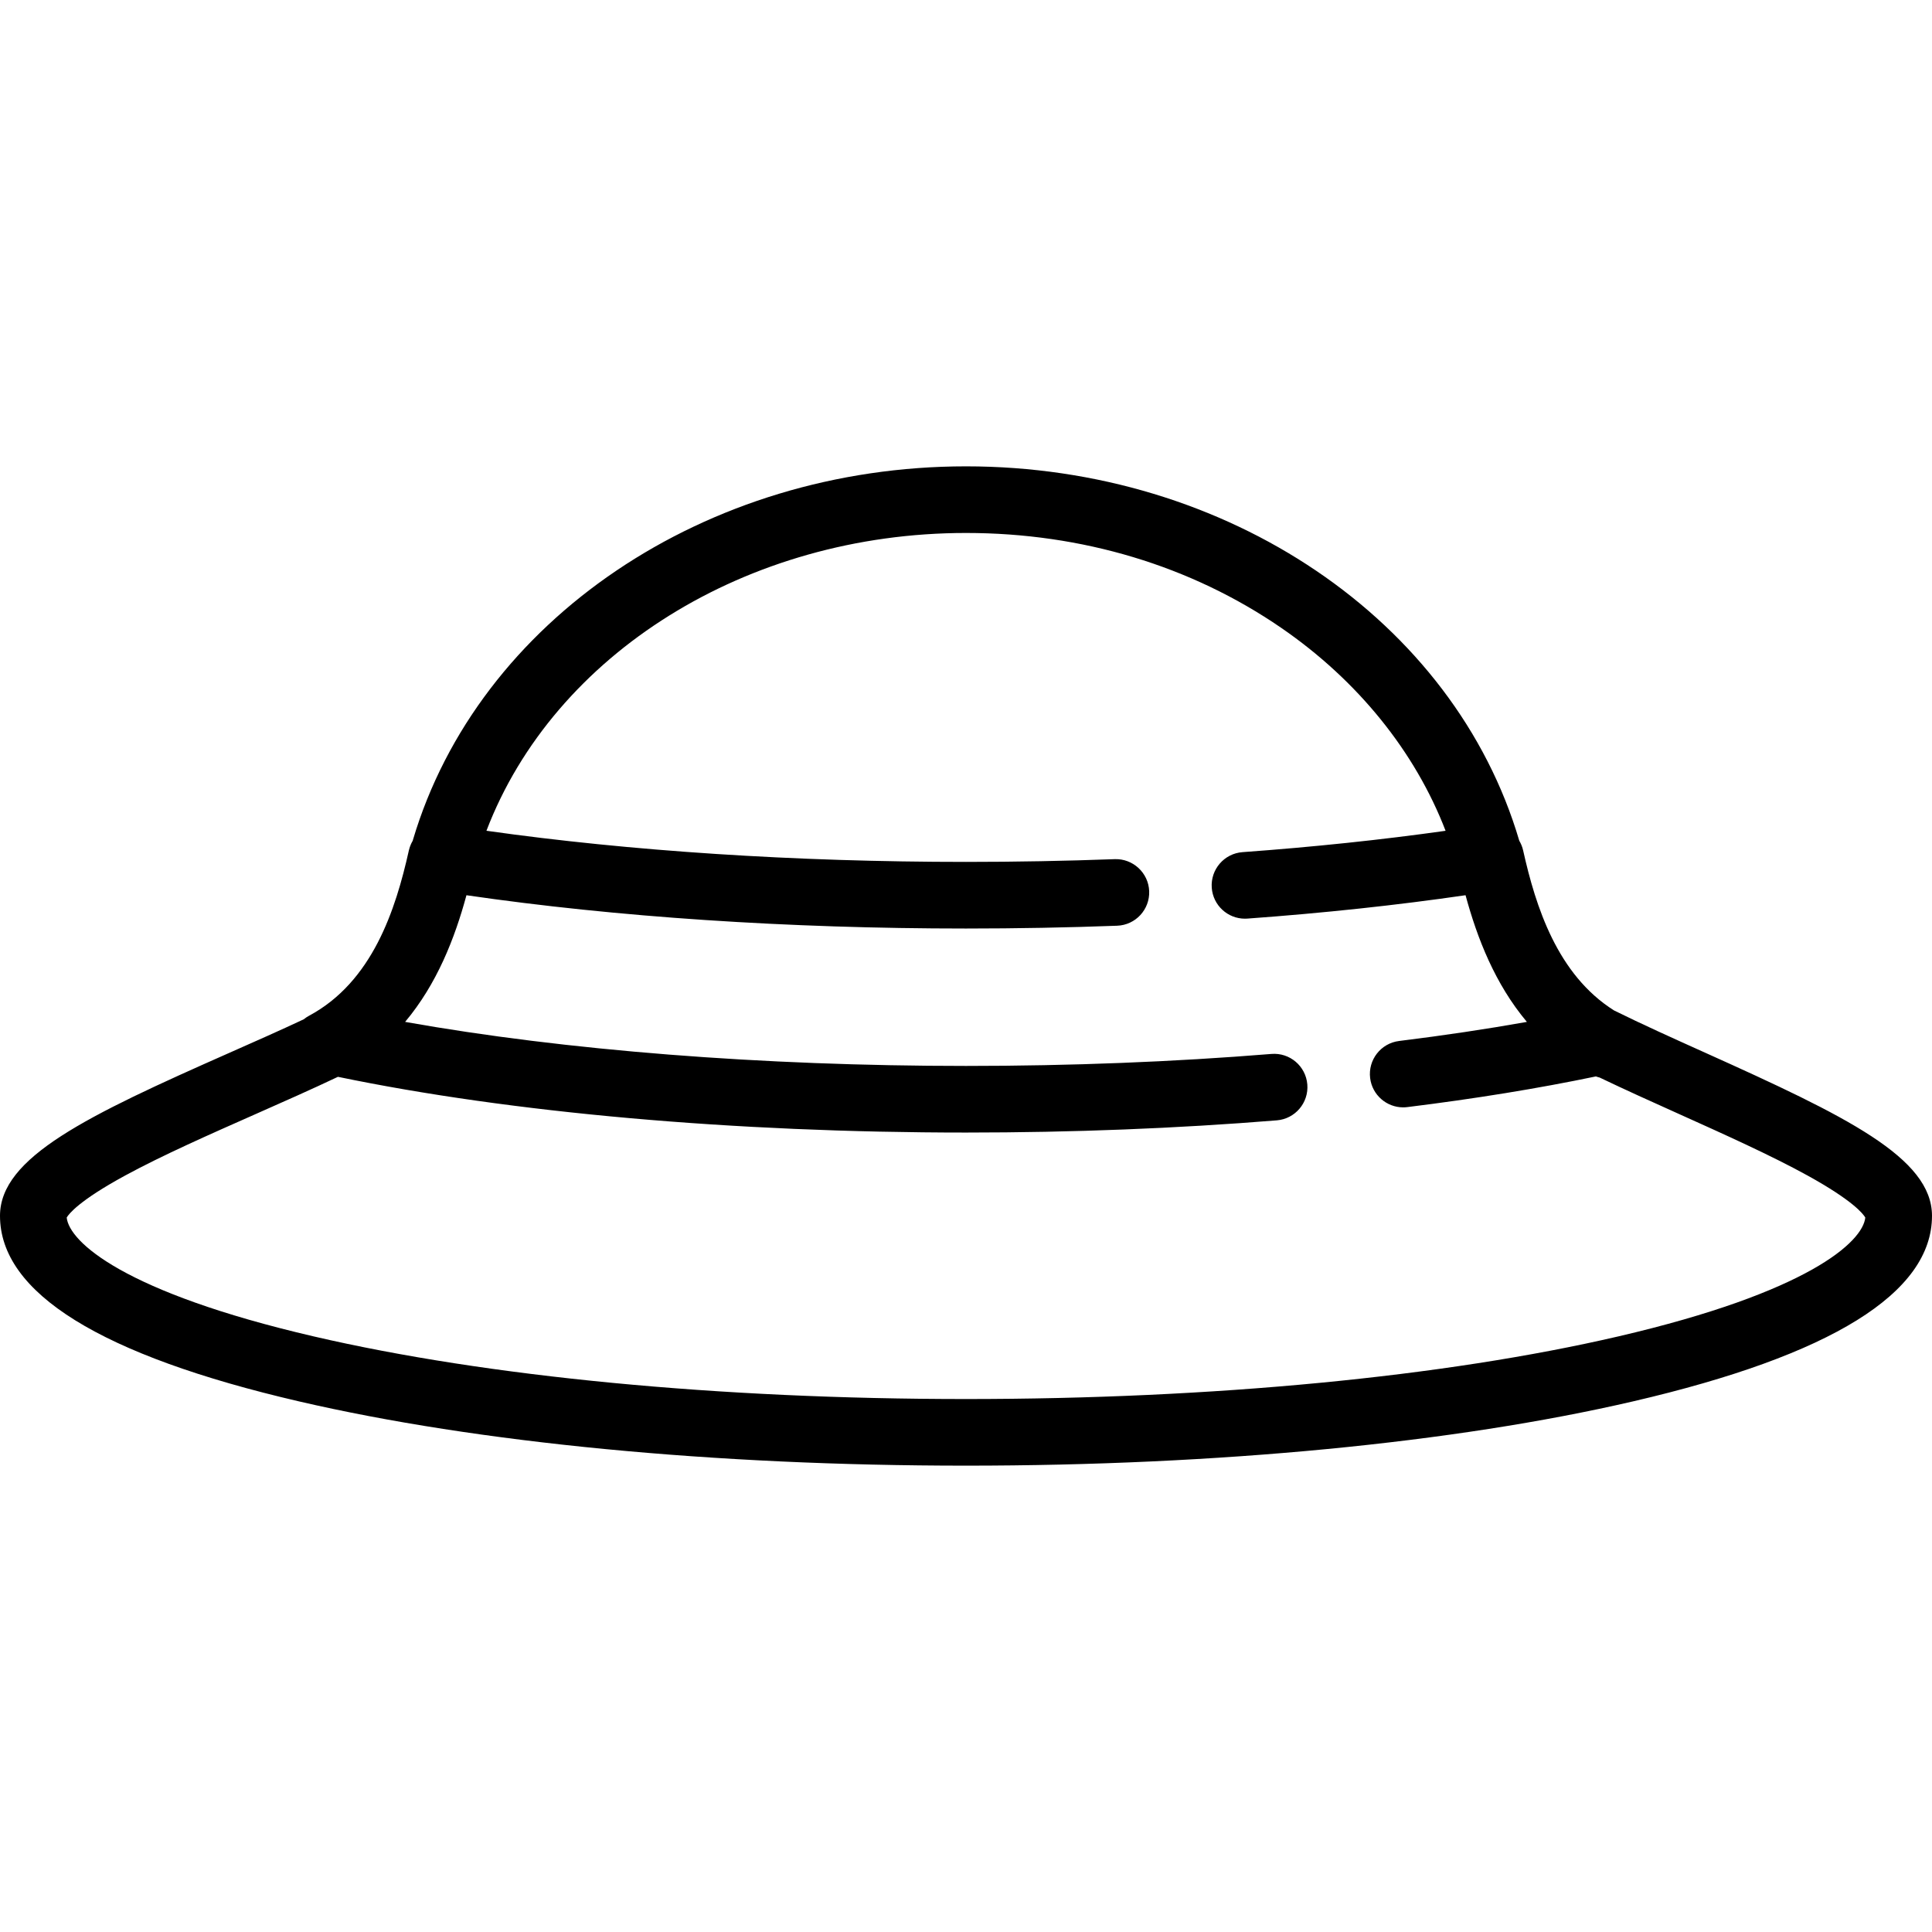 <?xml version="1.0" encoding="iso-8859-1"?>
<!-- Generator: Adobe Illustrator 19.0.0, SVG Export Plug-In . SVG Version: 6.00 Build 0)  -->
<svg version="1.1" id="Capa_1" xmlns="http://www.w3.org/2000/svg" xmlns:xlink="http://www.w3.org/1999/xlink" x="0px" y="0px"
	 viewBox="0 0 464 464" style="enable-background:new 0 0 464 464;" xml:space="preserve">
<path d="M409.682,252.897c-7.91-3.558-15.42-6.94-22.051-10.227c-13.599-8.584-18.814-24.91-21.822-38.41
	c-0.188-0.847-0.509-1.63-0.929-2.338C349.263,148.931,294.776,112,232,112c-62.519,0-117.139,36.895-132.828,89.722
	c-0.019,0.064-0.029,0.128-0.047,0.192c-0.059,0.099-0.113,0.201-0.168,0.303c-0.068,0.127-0.134,0.254-0.196,0.385
	c-0.05,0.107-0.095,0.216-0.141,0.326c-0.057,0.136-0.111,0.273-0.161,0.413c-0.04,0.114-0.075,0.229-0.11,0.346
	c-0.042,0.141-0.083,0.282-0.118,0.427c-0.012,0.049-0.029,0.096-0.04,0.146c-3.162,14.194-8.745,31.532-23.969,39.688
	c-0.462,0.247-0.887,0.536-1.279,0.855c-5.552,2.609-11.602,5.286-17.929,8.084C20.905,267.97,0,277.928,0,292
	c0,18.509,24.157,33.502,71.799,44.563C114.683,346.518,171.577,352,232,352c60.424,0,117.317-5.482,160.201-15.437
	C439.844,325.502,464,310.509,464,292C464,278.043,443.359,268.049,409.682,252.897z M388.583,320.977
	C346.851,330.665,291.241,336,232,336c-59.242,0-114.851-5.335-156.583-15.023c-45.79-10.629-58.803-22.747-59.396-28.563
	c0.514-0.883,2.998-4.093,14.066-10.109c8.869-4.821,20.322-9.886,31.398-14.783c6.655-2.943,13.49-5.968,19.679-8.907
	C122.78,267.248,176.254,272,232,272c25.589,0,50.704-0.986,74.647-2.931c4.404-0.357,7.684-4.217,7.326-8.621
	c-0.357-4.403-4.217-7.69-8.621-7.326C281.838,255.032,257.158,256,232,256c-49.066,0-96.225-3.73-134.706-10.577
	c7.643-9.098,11.931-20.088,14.731-30.418C147.99,220.241,189.282,223,232,223c12.167,0,24.38-0.227,36.3-0.673
	c4.415-0.166,7.86-3.879,7.694-8.294c-0.165-4.416-3.907-7.86-8.294-7.694C255.979,206.777,243.968,207,232,207
	c-40.981,0-80.55-2.583-115.173-7.479C133.041,157.079,179.269,128,232,128c27.834,0,54.012,7.88,75.703,22.788
	c18.375,12.629,32.158,29.723,39.475,48.738c-15.308,2.163-31.667,3.887-48.758,5.129c-4.406,0.32-7.719,4.152-7.398,8.559
	c0.306,4.209,3.815,7.421,7.97,7.421c0.195,0,0.392-0.007,0.589-0.021c18.404-1.337,35.993-3.227,52.393-5.614
	c2.8,10.332,7.088,21.324,14.732,30.424c-9.665,1.719-19.926,3.255-30.685,4.583c-4.386,0.542-7.501,4.535-6.96,8.92
	c0.5,4.052,3.948,7.021,7.93,7.021c0.326,0,0.657-0.02,0.989-0.061c16.294-2.011,31.508-4.491,45.301-7.368
	c0.296,0.107,0.594,0.199,0.896,0.269c6.016,2.887,12.557,5.831,18.941,8.702c10.96,4.931,22.293,10.03,31.033,14.853
	c10.885,6.007,13.324,9.193,13.828,10.067C447.393,298.224,434.384,310.344,388.583,320.977z"/>
<g>
</g>
<g>
</g>
<g>
</g>
<g>
</g>
<g>
</g>
<g>
</g>
<g>
</g>
<g>
</g>
<g>
</g>
<g>
</g>
<g>
</g>
<g>
</g>
<g>
</g>
<g>
</g>
<g>
</g>
</svg>
